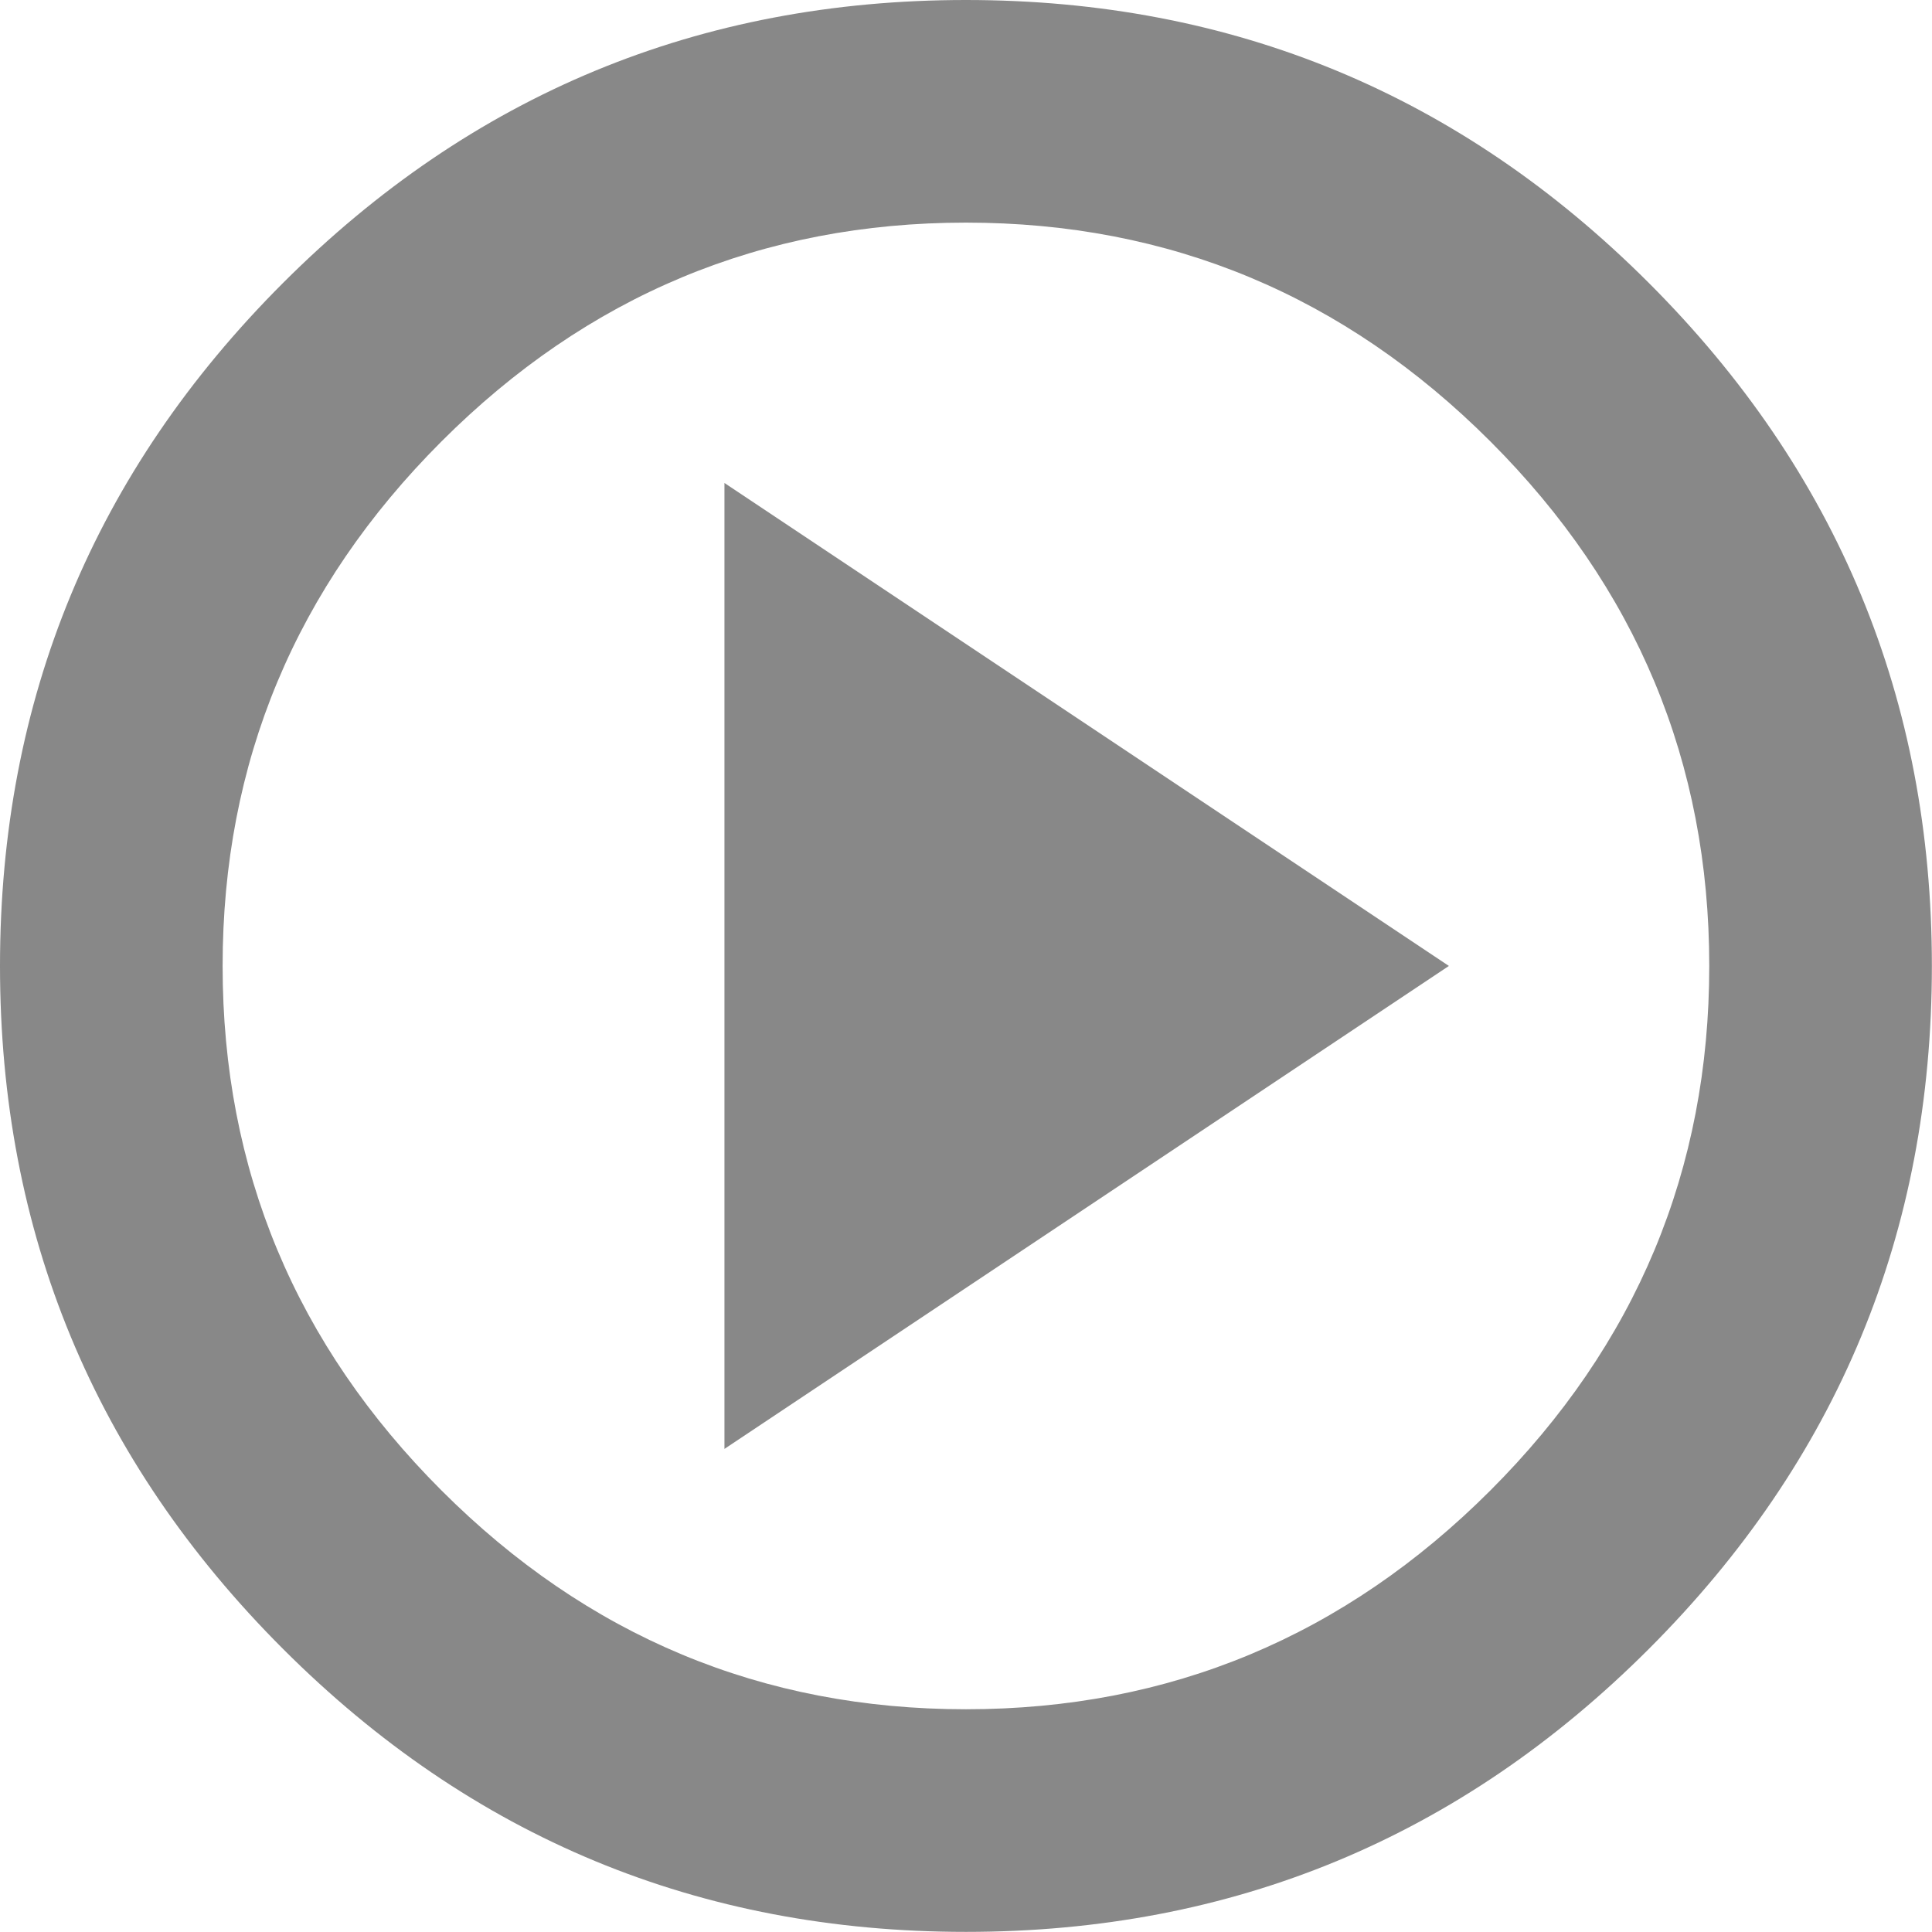 <svg height="1000" width="1000" xmlns="http://www.w3.org/2000/svg"><path d="M0 499.968q0 -207.018 146.475 -353.493t353.493 -146.475 353.493 146.475 146.475 353.493 -146.475 353.493 -353.493 146.475 -353.493 -146.475 -146.475 -353.493zm115.227 0q0 158.193 113.274 271.467t271.467 113.274 271.467 -113.274 113.274 -271.467 -113.274 -271.467 -271.467 -113.274 -271.467 113.274 -113.274 271.467zm259.749 249.984l0 -499.968l374.976 249.984z" fill="#888888"/></svg>